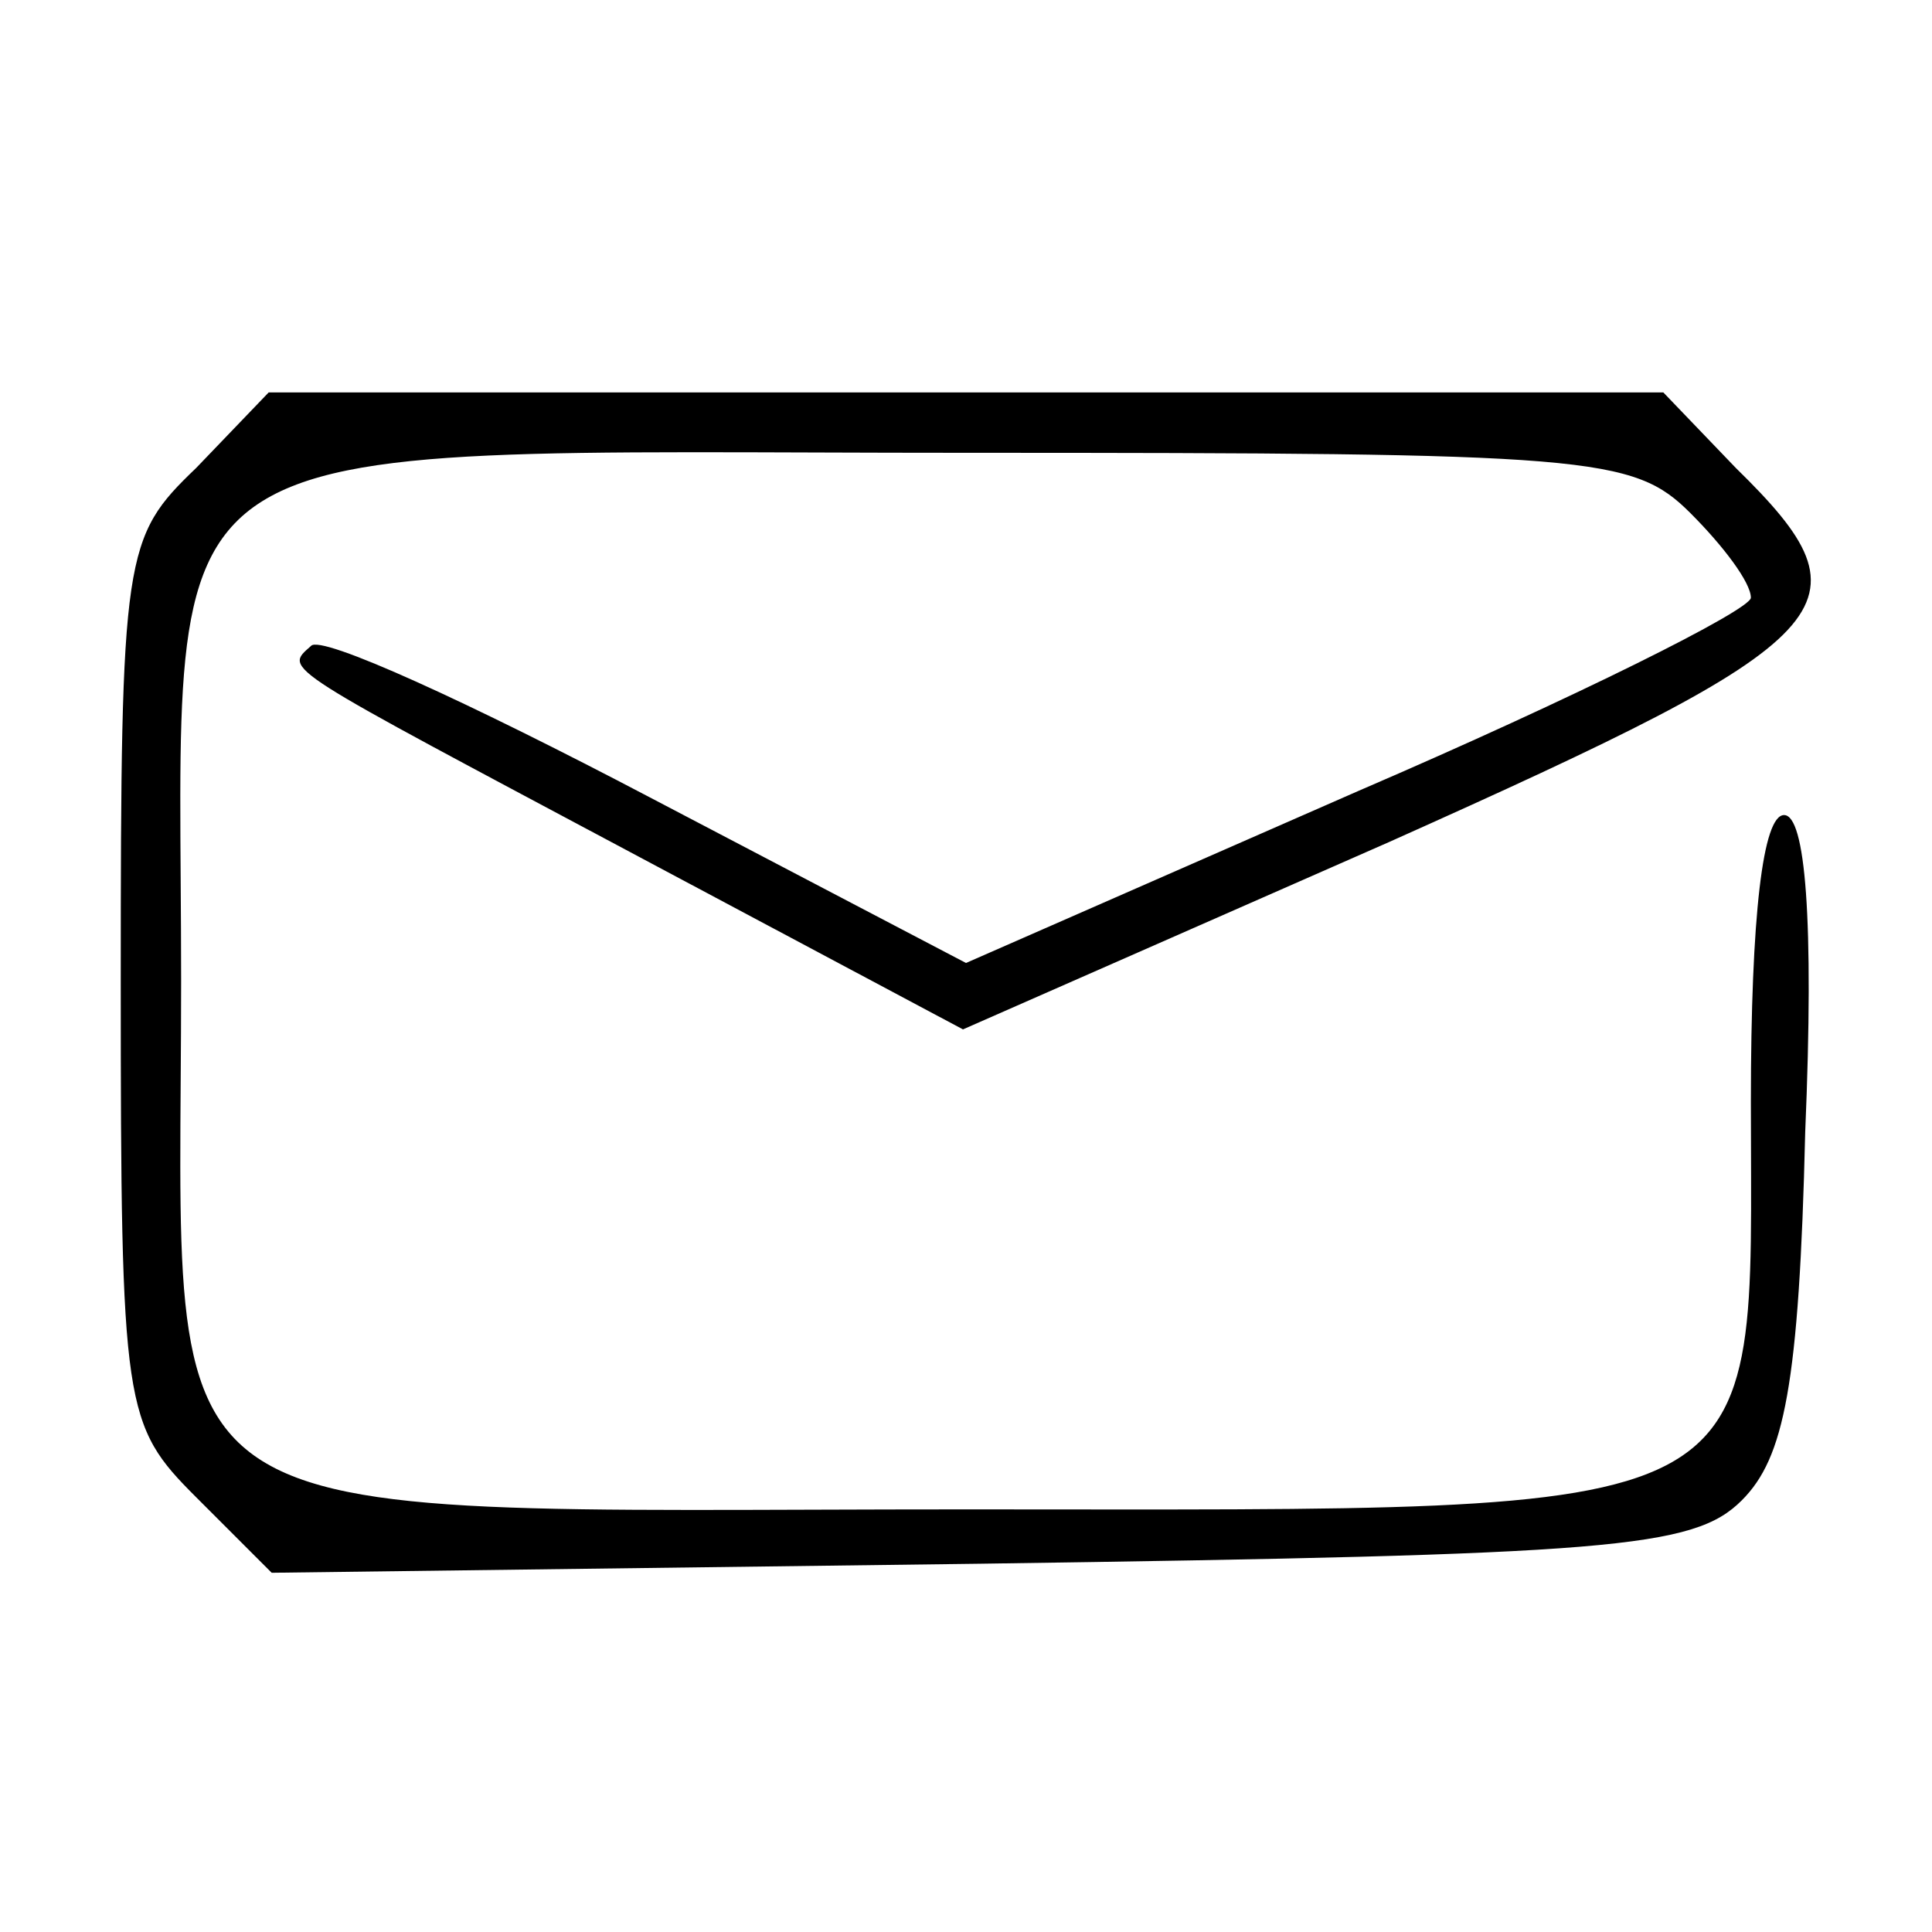 <?xml version="1.0" standalone="no"?>
<!DOCTYPE svg PUBLIC "-//W3C//DTD SVG 20010904//EN"
 "http://www.w3.org/TR/2001/REC-SVG-20010904/DTD/svg10.dtd">
<svg version="1.0" xmlns="http://www.w3.org/2000/svg"
 width="25" height="25" viewBox="0 0 64 64"
 preserveAspectRatio="xMidYMid meet">

<g transform="translate(0,64) scale(0.1,-0.1)"
fill="#000000" stroke="none">
<path d="M65 485 c-24 -23 -25 -28 -25 -170 0 -142 1 -147 25 -171 l25 -25
235 3 c209 3 236 5 252 21 14 14 19 38 21 122 3 71 0 105 -7 105 -7 0 -11 -33
-11 -95 0 -141 12 -135 -260 -135 -279 0 -260 -13 -260 175 0 188 -19 175 260
175 207 0 221 -1 240 -20 11 -11 20 -23 20 -28 0 -4 -58 -33 -130 -64 l-130
-57 -105 55 c-59 31 -109 54 -112 50 -9 -8 -11 -6 109 -70 l107 -57 141 62
c152 68 162 78 115 124 l-24 25 -231 0 -231 0 -24 -25z"/>
</g>
</svg>
